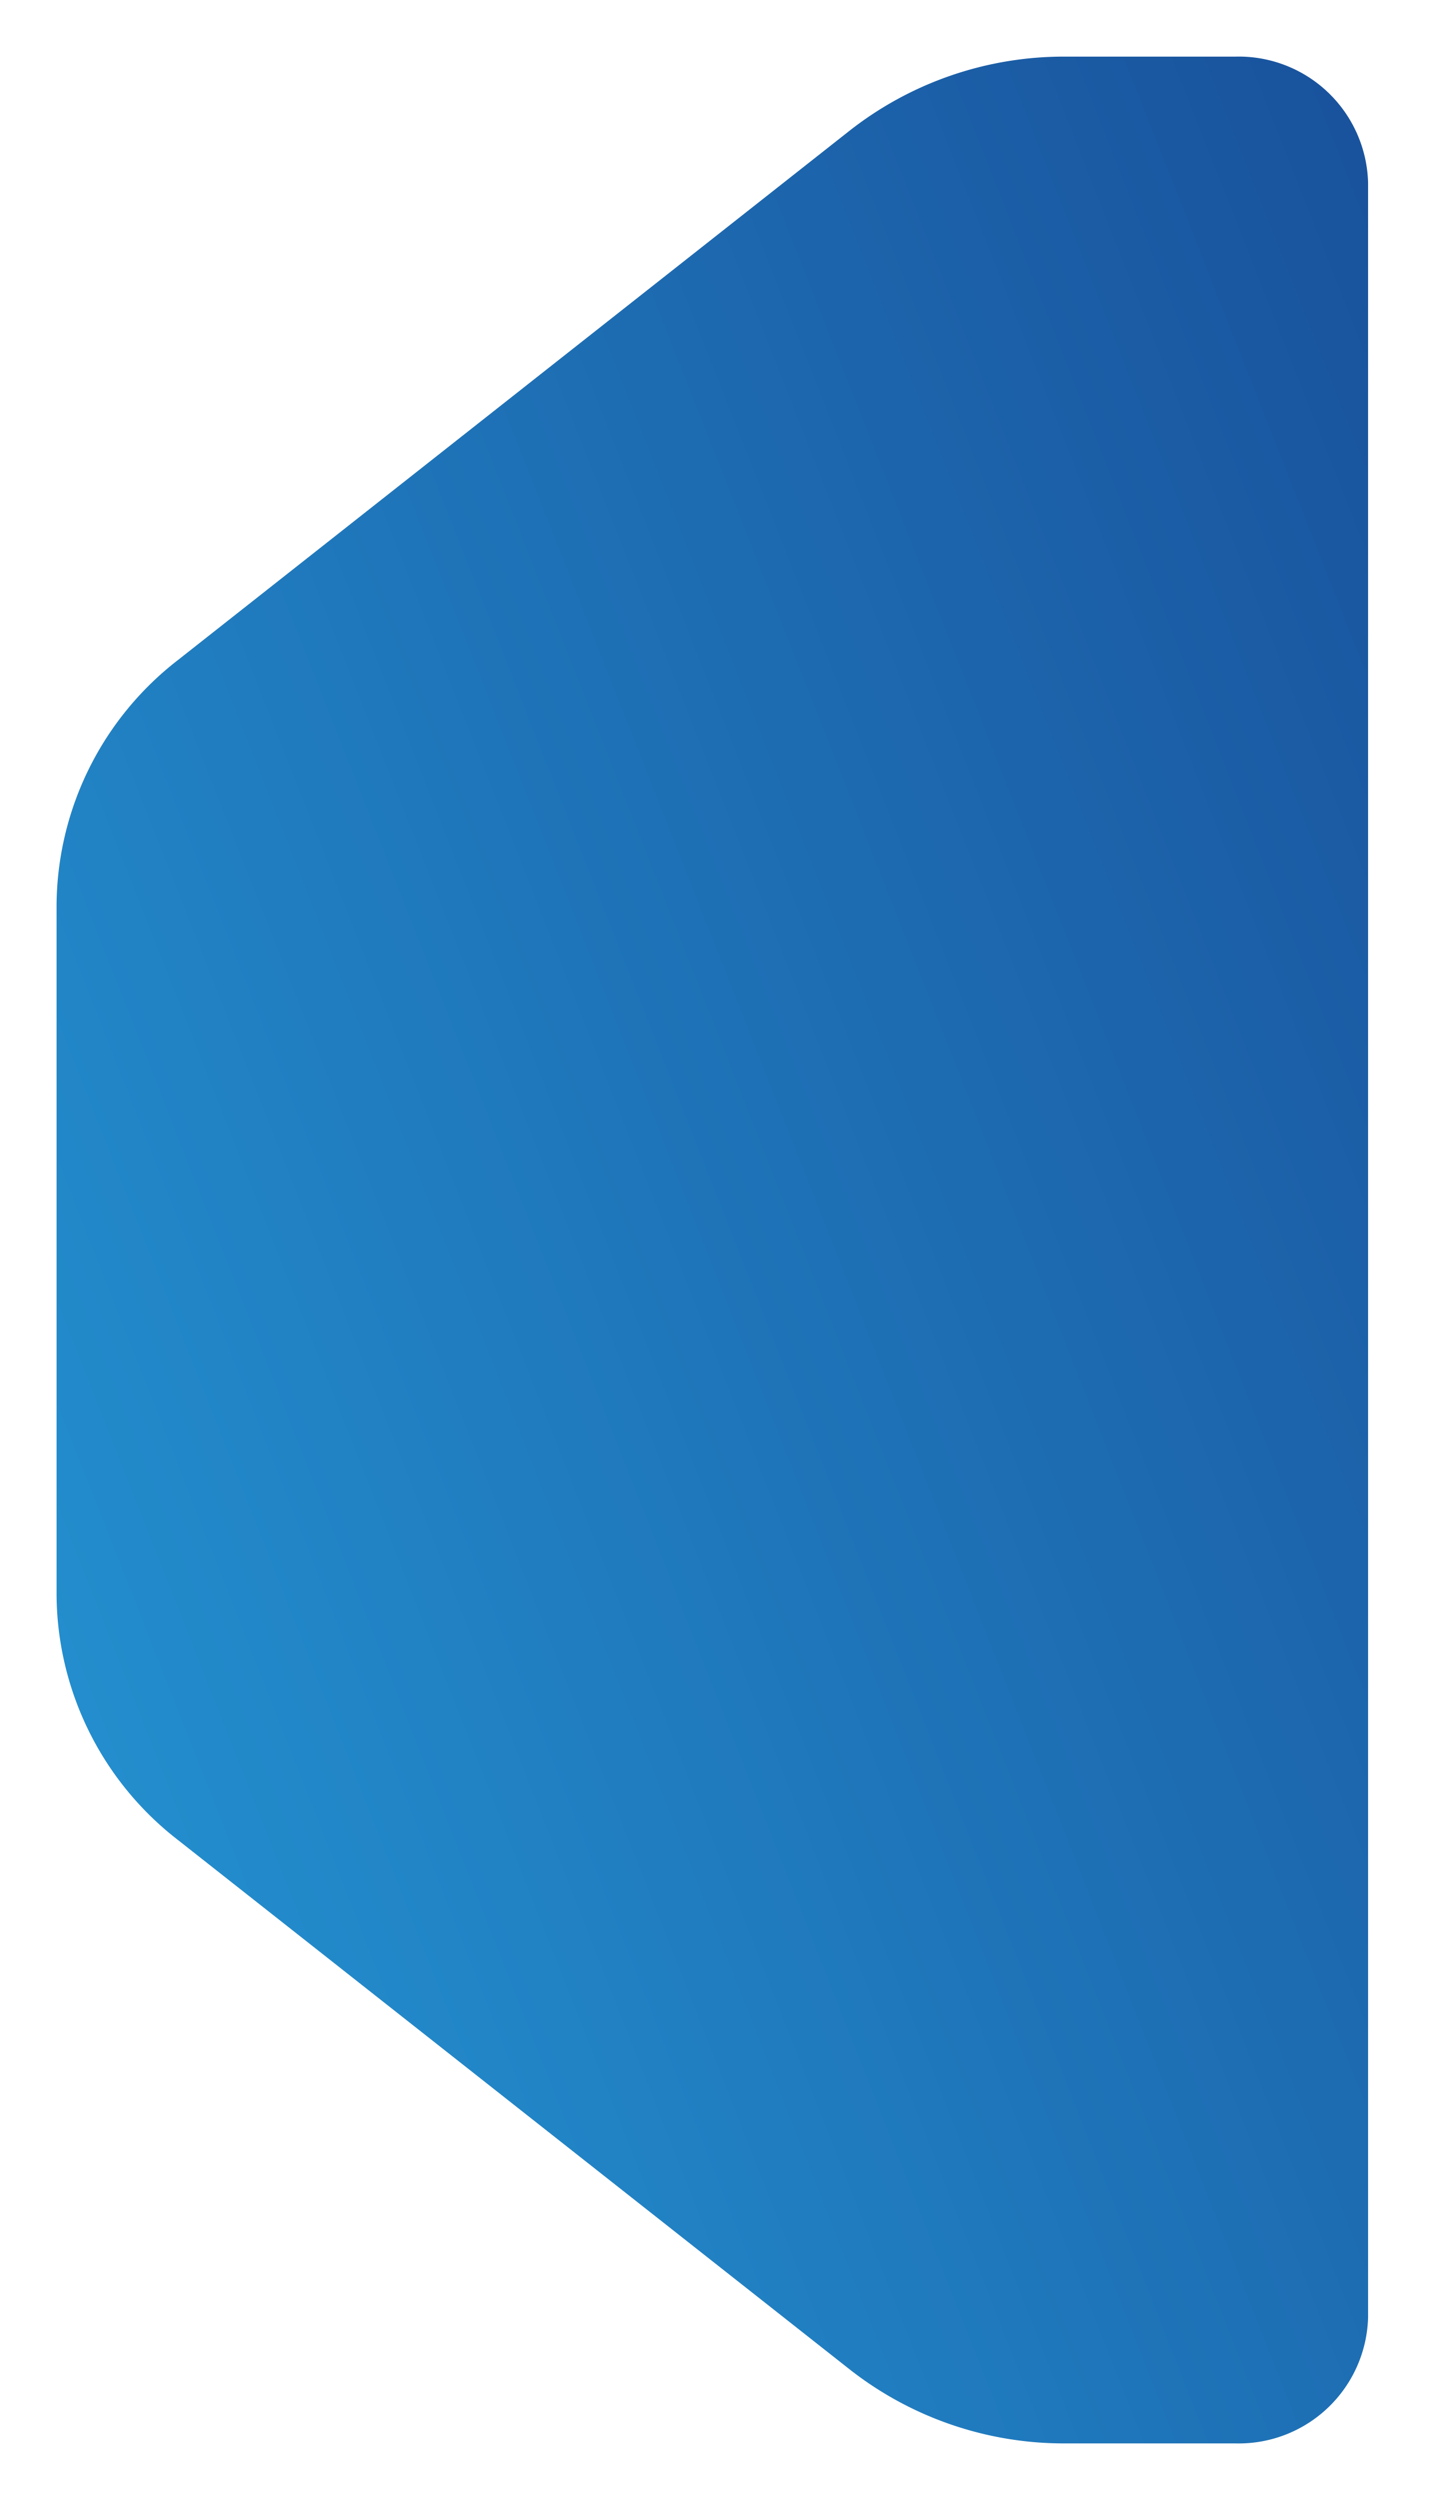 <svg xmlns="http://www.w3.org/2000/svg" xmlns:xlink="http://www.w3.org/1999/xlink" width="113.781" height="198.666" viewBox="0 0 113.781 198.666">
  <defs>
    <linearGradient id="linear-gradient" x1="1.205" y1="0.08" x2="0" y2="0.941" gradientUnits="objectBoundingBox">
      <stop offset="0" stop-color="#184c98"/>
      <stop offset="1" stop-color="#2495d3"/>
    </linearGradient>
    <filter id="Path_4399" x="0" y="0" width="113.781" height="198.666" filterUnits="userSpaceOnUse">
      <feOffset dx="-5" input="SourceAlpha"/>
      <feGaussianBlur stdDeviation="1.5" result="blur"/>
      <feFlood flood-opacity="0.161"/>
      <feComposite operator="in" in2="blur"/>
      <feComposite in="SourceGraphic"/>
    </filter>
  </defs>
  <g transform="matrix(1, 0, 0, 1, 0, 0)" filter="url(#Path_4399)">
    <path id="Path_4399-2" data-name="Path 4399" d="M1946.288,3848v169.645a10.294,10.294,0,0,1-10.555,10.01h-13.552a27.611,27.611,0,0,1-17.065-5.844l-53.464-42.112a24.831,24.831,0,0,1-9.645-19.484v-54.784a24.83,24.83,0,0,1,9.645-19.486l53.464-42.112a27.617,27.617,0,0,1,17.065-5.844h13.552A10.294,10.294,0,0,1,1946.288,3848Z" transform="translate(-1832.51 -3833.49)" fill="url(#linear-gradient)"/>
  </g>
</svg>
